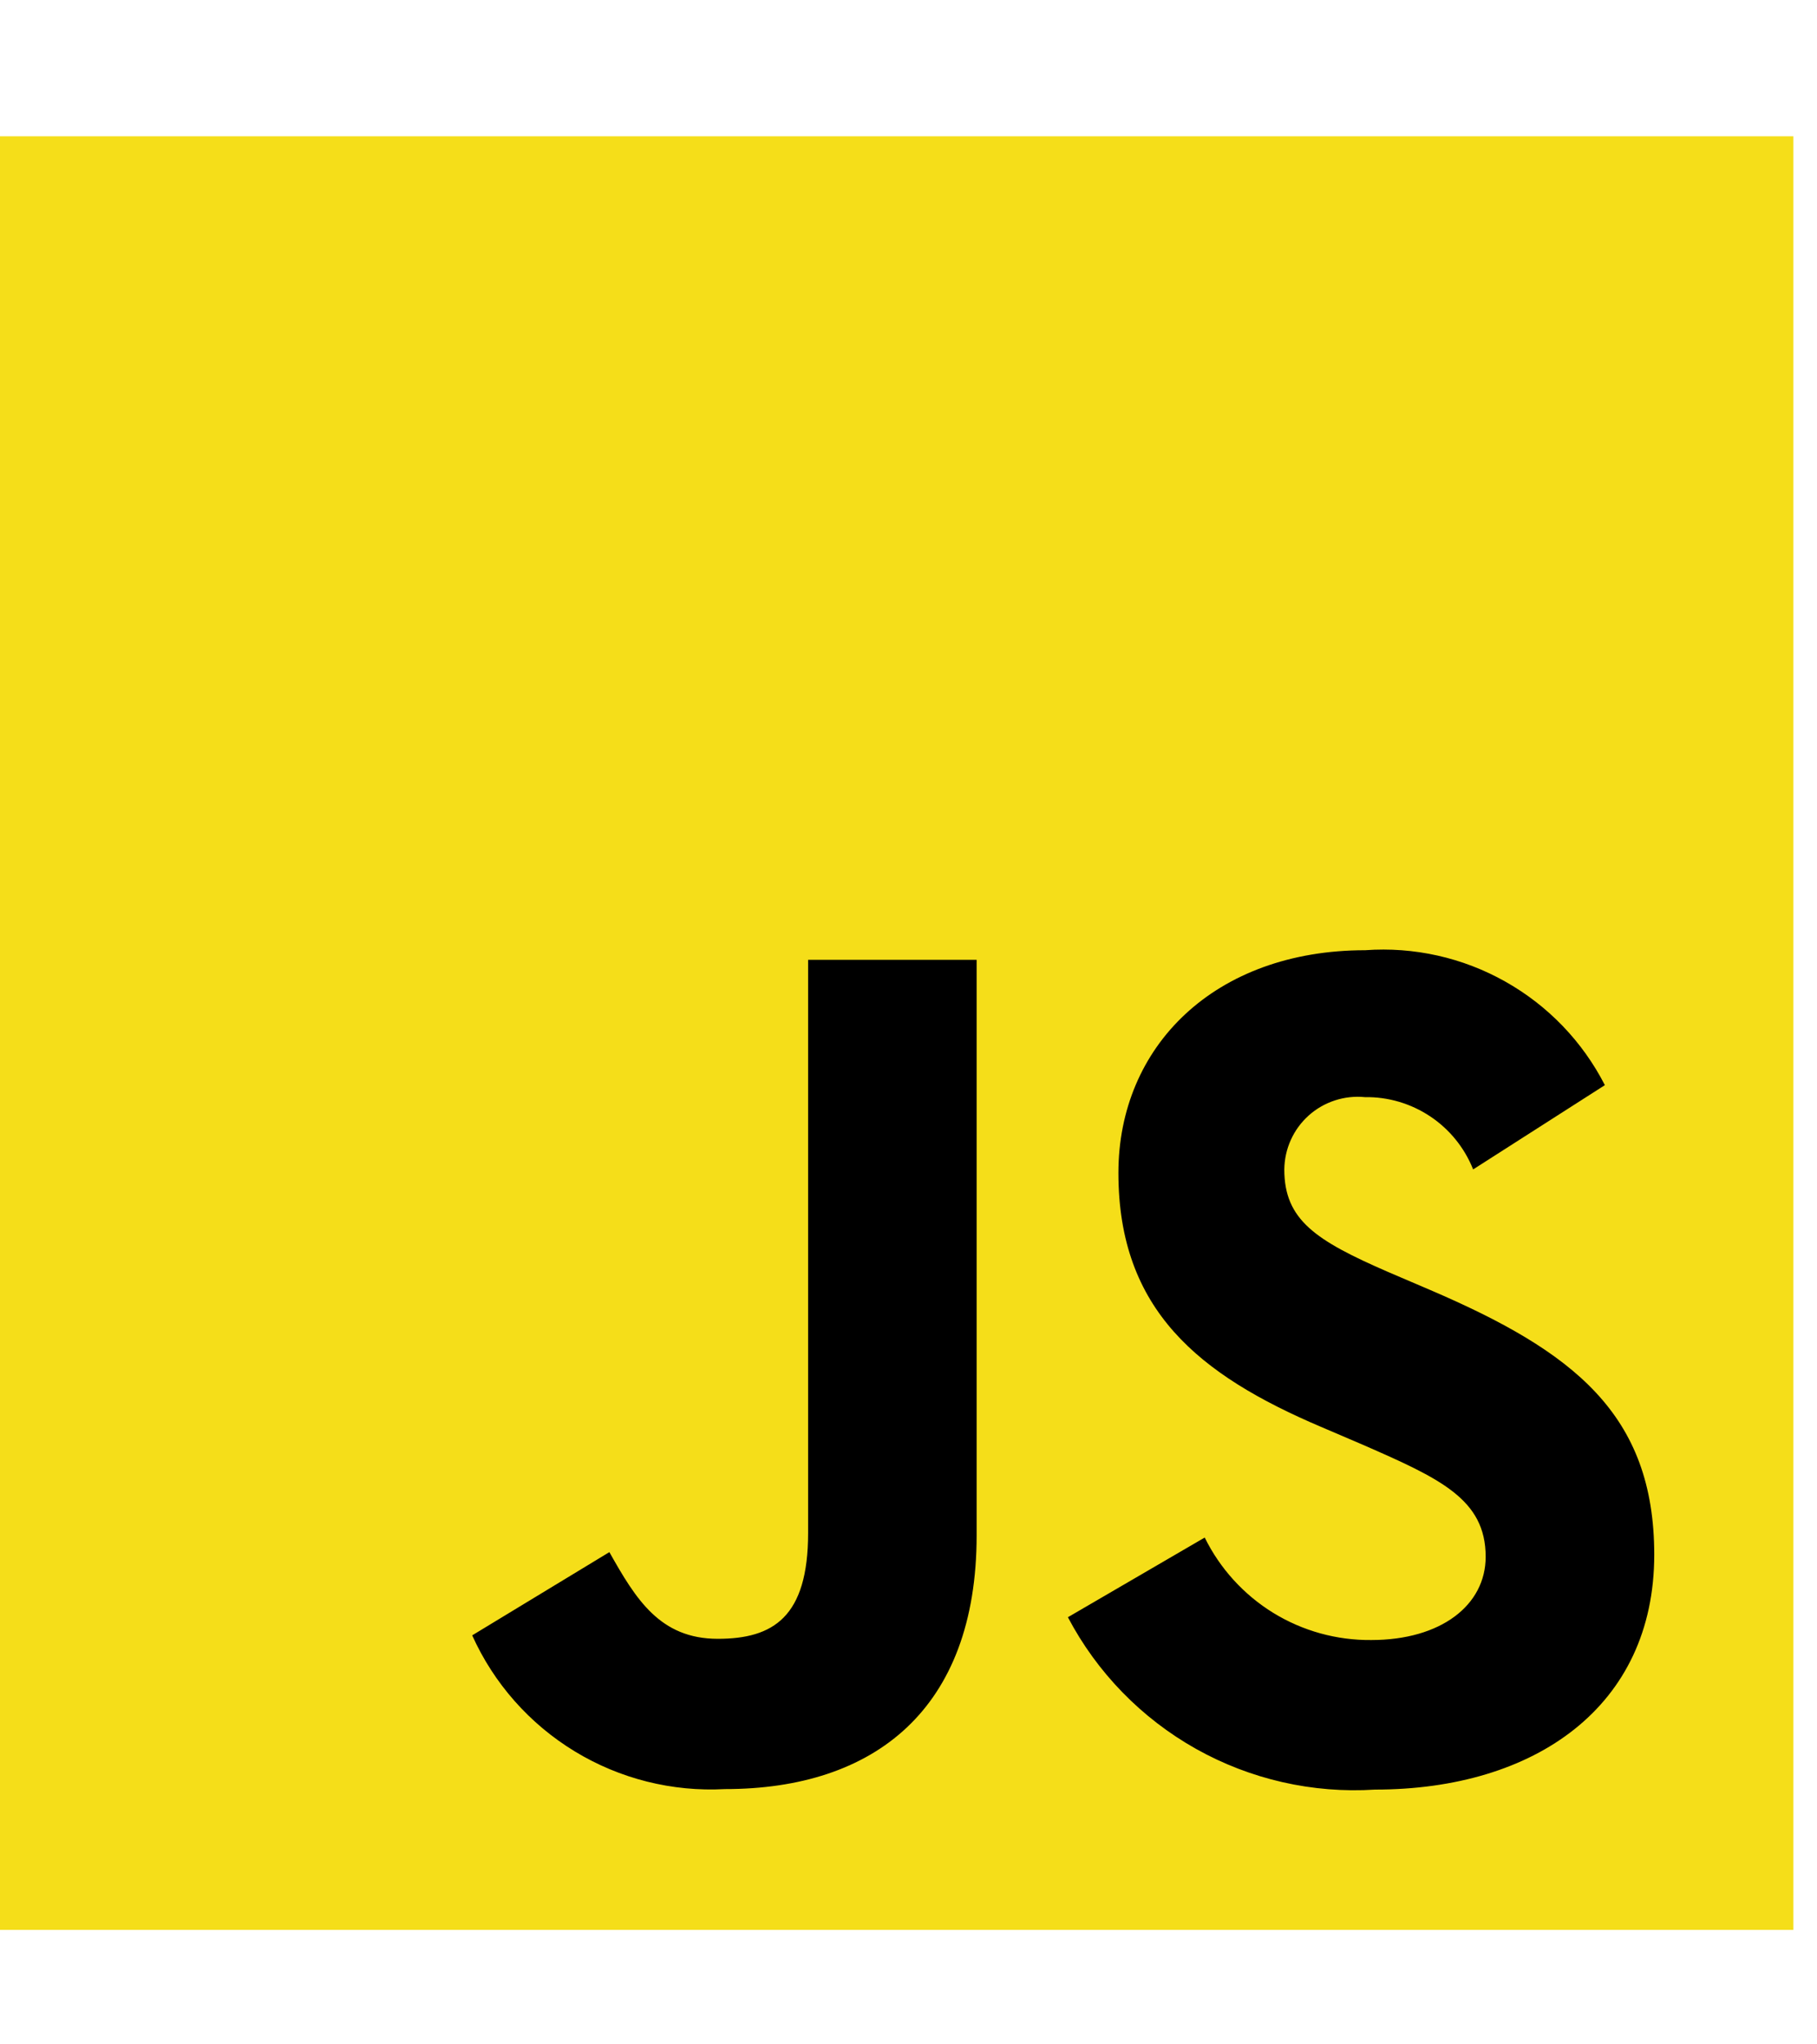 <svg width="40" height="45" viewBox="0 0 40 40" fill="none" xmlns="http://www.w3.org/2000/svg">
<path d="M0 0.5H39.48V39.98H0V0.5Z" fill="#F5DE19"/>
<path d="M26.521 31.344C26.857 32.027 27.38 32.601 28.028 33.001C28.677 33.4 29.425 33.607 30.187 33.6C31.724 33.6 32.706 32.831 32.706 31.767C32.706 30.498 31.697 30.044 30.005 29.303L29.077 28.906C26.398 27.765 24.621 26.337 24.621 23.317C24.621 20.535 26.736 18.416 30.054 18.416C31.128 18.338 32.201 18.578 33.139 19.107C34.078 19.635 34.84 20.428 35.33 21.386L32.43 23.241C32.241 22.765 31.912 22.359 31.487 22.075C31.061 21.791 30.56 21.642 30.049 21.65C29.825 21.628 29.6 21.652 29.387 21.722C29.174 21.791 28.977 21.904 28.81 22.054C28.643 22.204 28.509 22.386 28.417 22.591C28.324 22.795 28.276 23.016 28.273 23.241C28.273 24.353 28.963 24.804 30.555 25.497L31.483 25.894C34.635 27.246 36.417 28.624 36.417 31.722C36.417 35.062 33.794 36.892 30.27 36.892C28.897 36.98 27.528 36.668 26.328 35.995C25.129 35.321 24.149 34.315 23.509 33.098L26.521 31.344ZM13.415 31.665C13.997 32.699 14.527 33.573 15.802 33.573C17.02 33.573 17.79 33.096 17.79 31.242V18.627H21.5V31.292C21.5 35.132 19.244 36.881 15.96 36.881C14.799 36.944 13.646 36.655 12.653 36.051C11.66 35.447 10.872 34.557 10.395 33.497L13.415 31.665Z" fill="black"/>
</svg>
